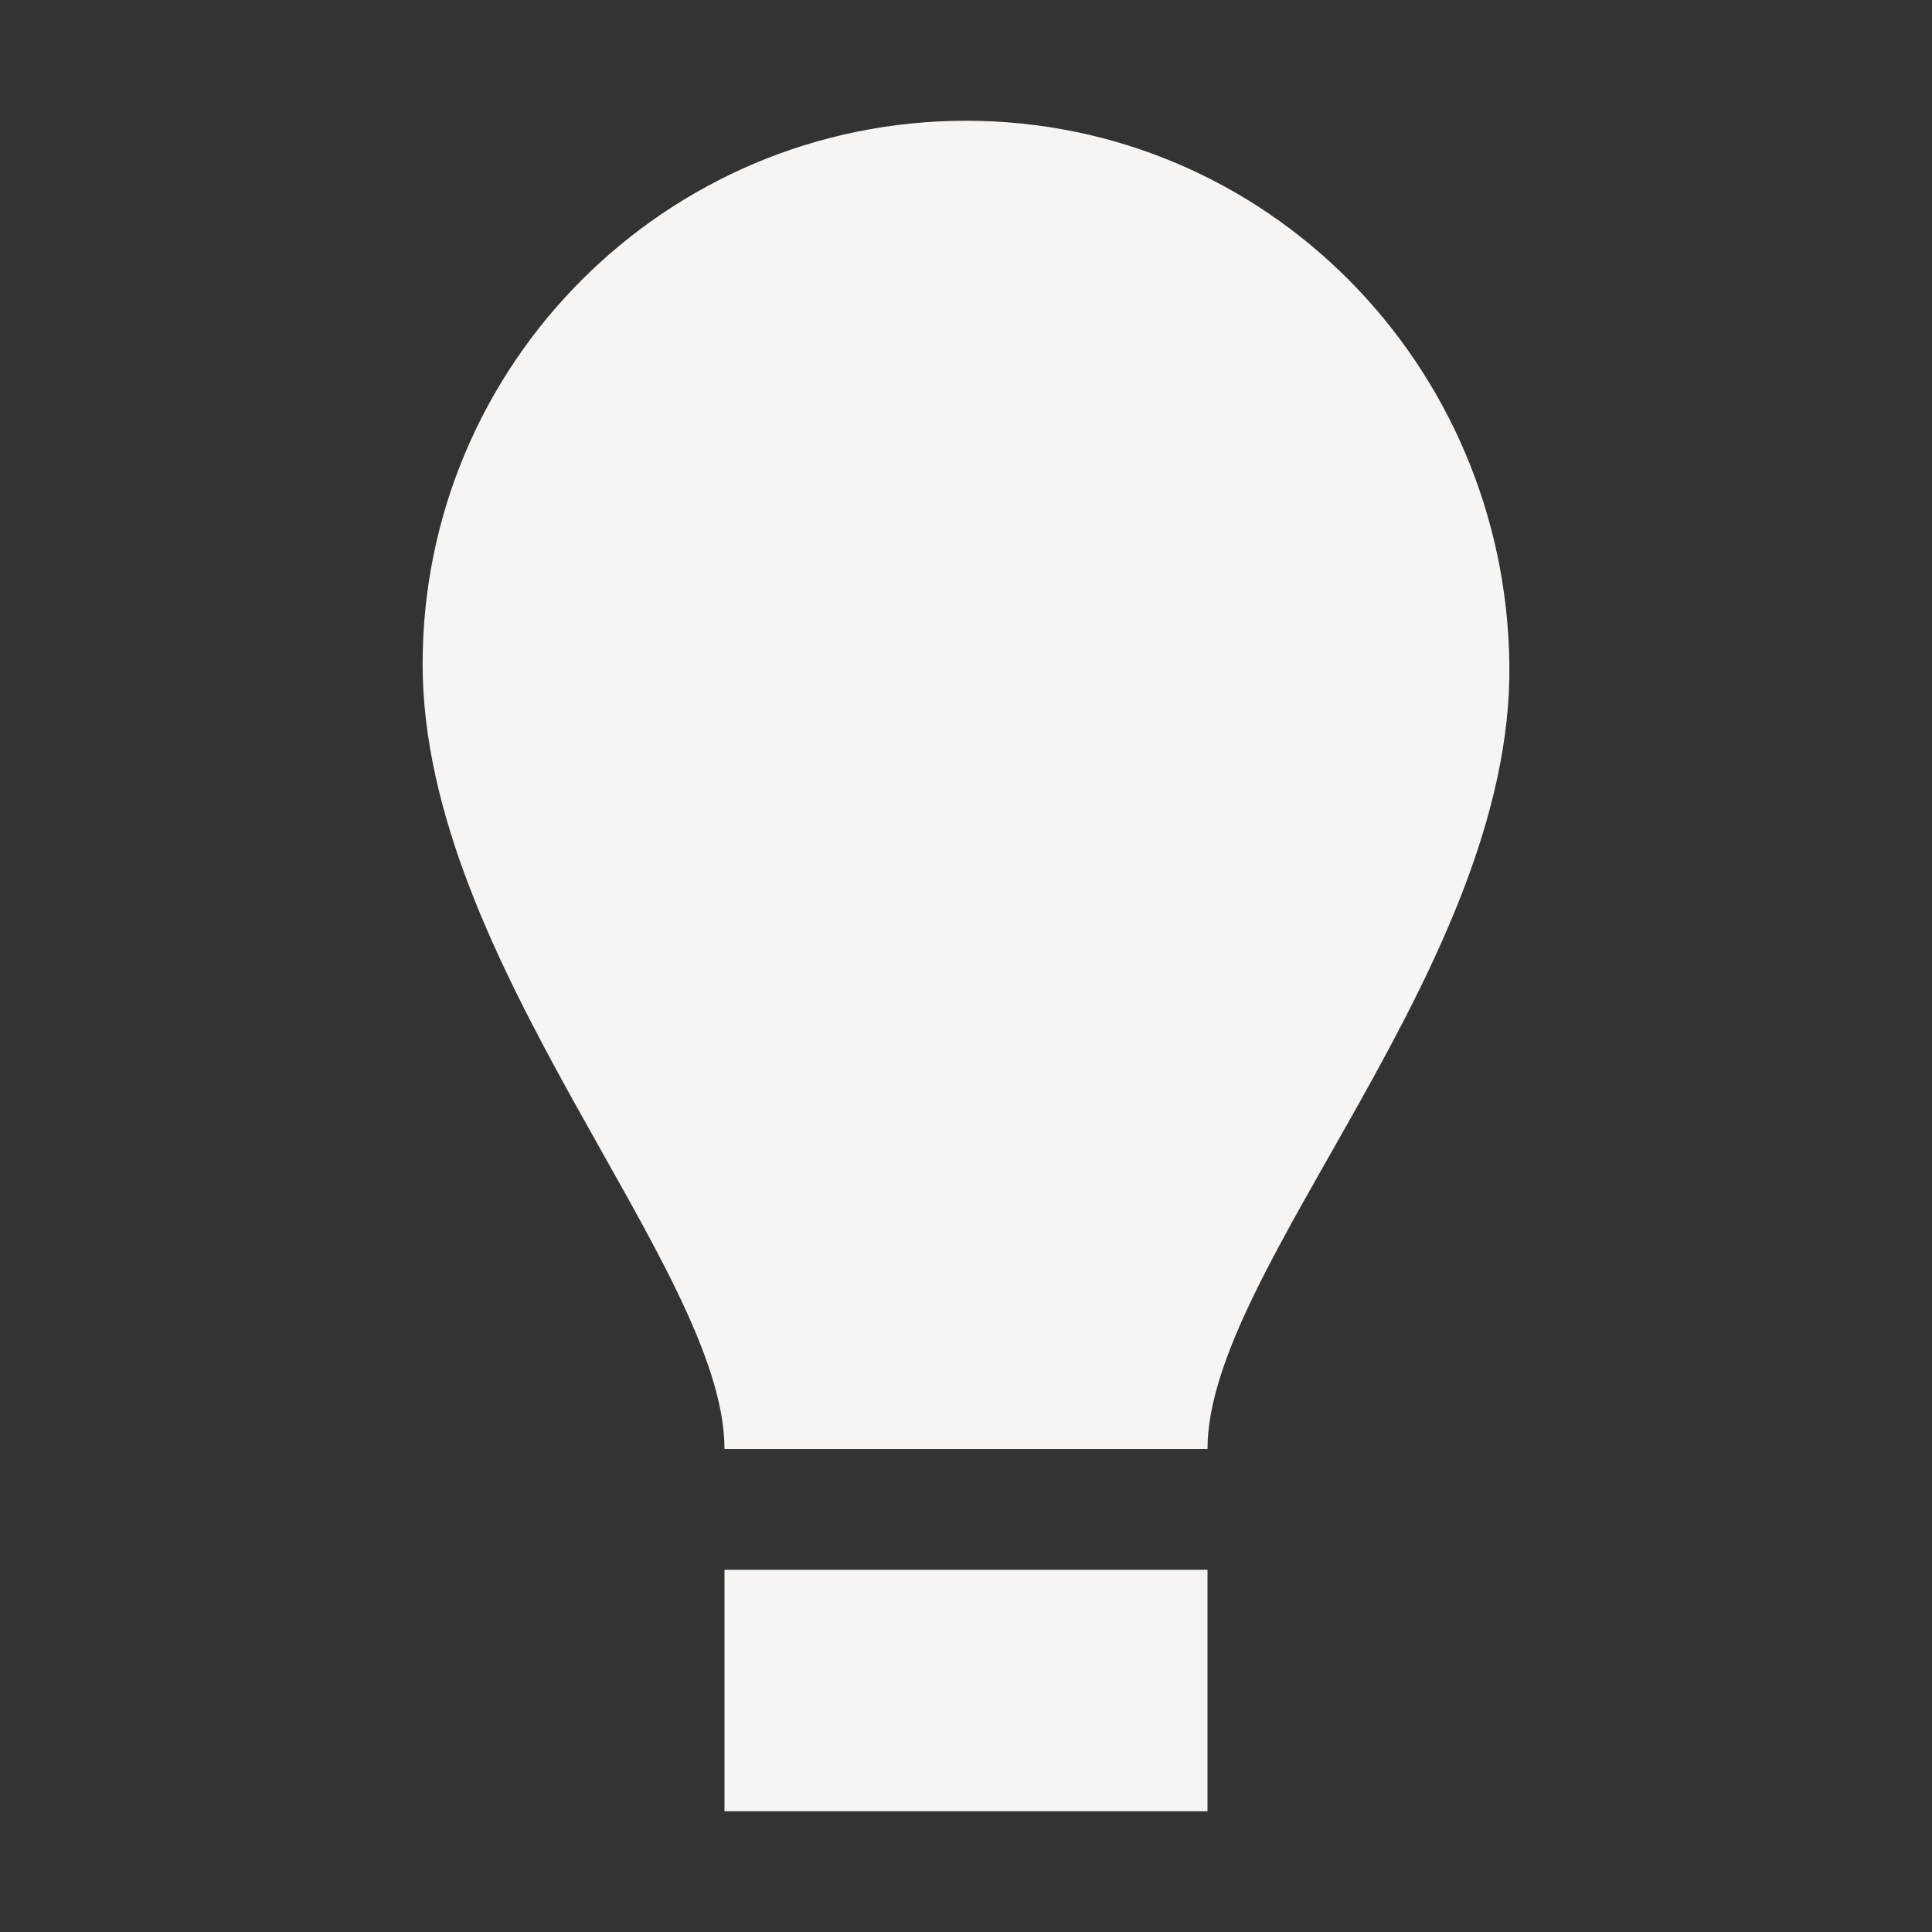 <svg xmlns="http://www.w3.org/2000/svg" width="16" height="16" version="1.1">
 <rect width="100%" height="100%" fill="#333333" stroke="none"/>
 <defs>
  <style id="current-color-scheme" type="text/css">
   .ColorScheme-Text { color:#f6f5f4; } .ColorScheme-Highlight { color:#4285f4; }
  </style>
 </defs>
 <path style="fill:currentColor" class="ColorScheme-Text" d="M 6,13 H 10 V 15 H 6 Z M 12.5,5.5 C 12.531,8 10,10.5 10,12 H 6 C 6,10.5 3.5,7.985 3.5,5.5 3.5,3.015 5.515,1 8,1 10.485,1 12.469,3.015 12.5,5.5 Z"/>
</svg>
